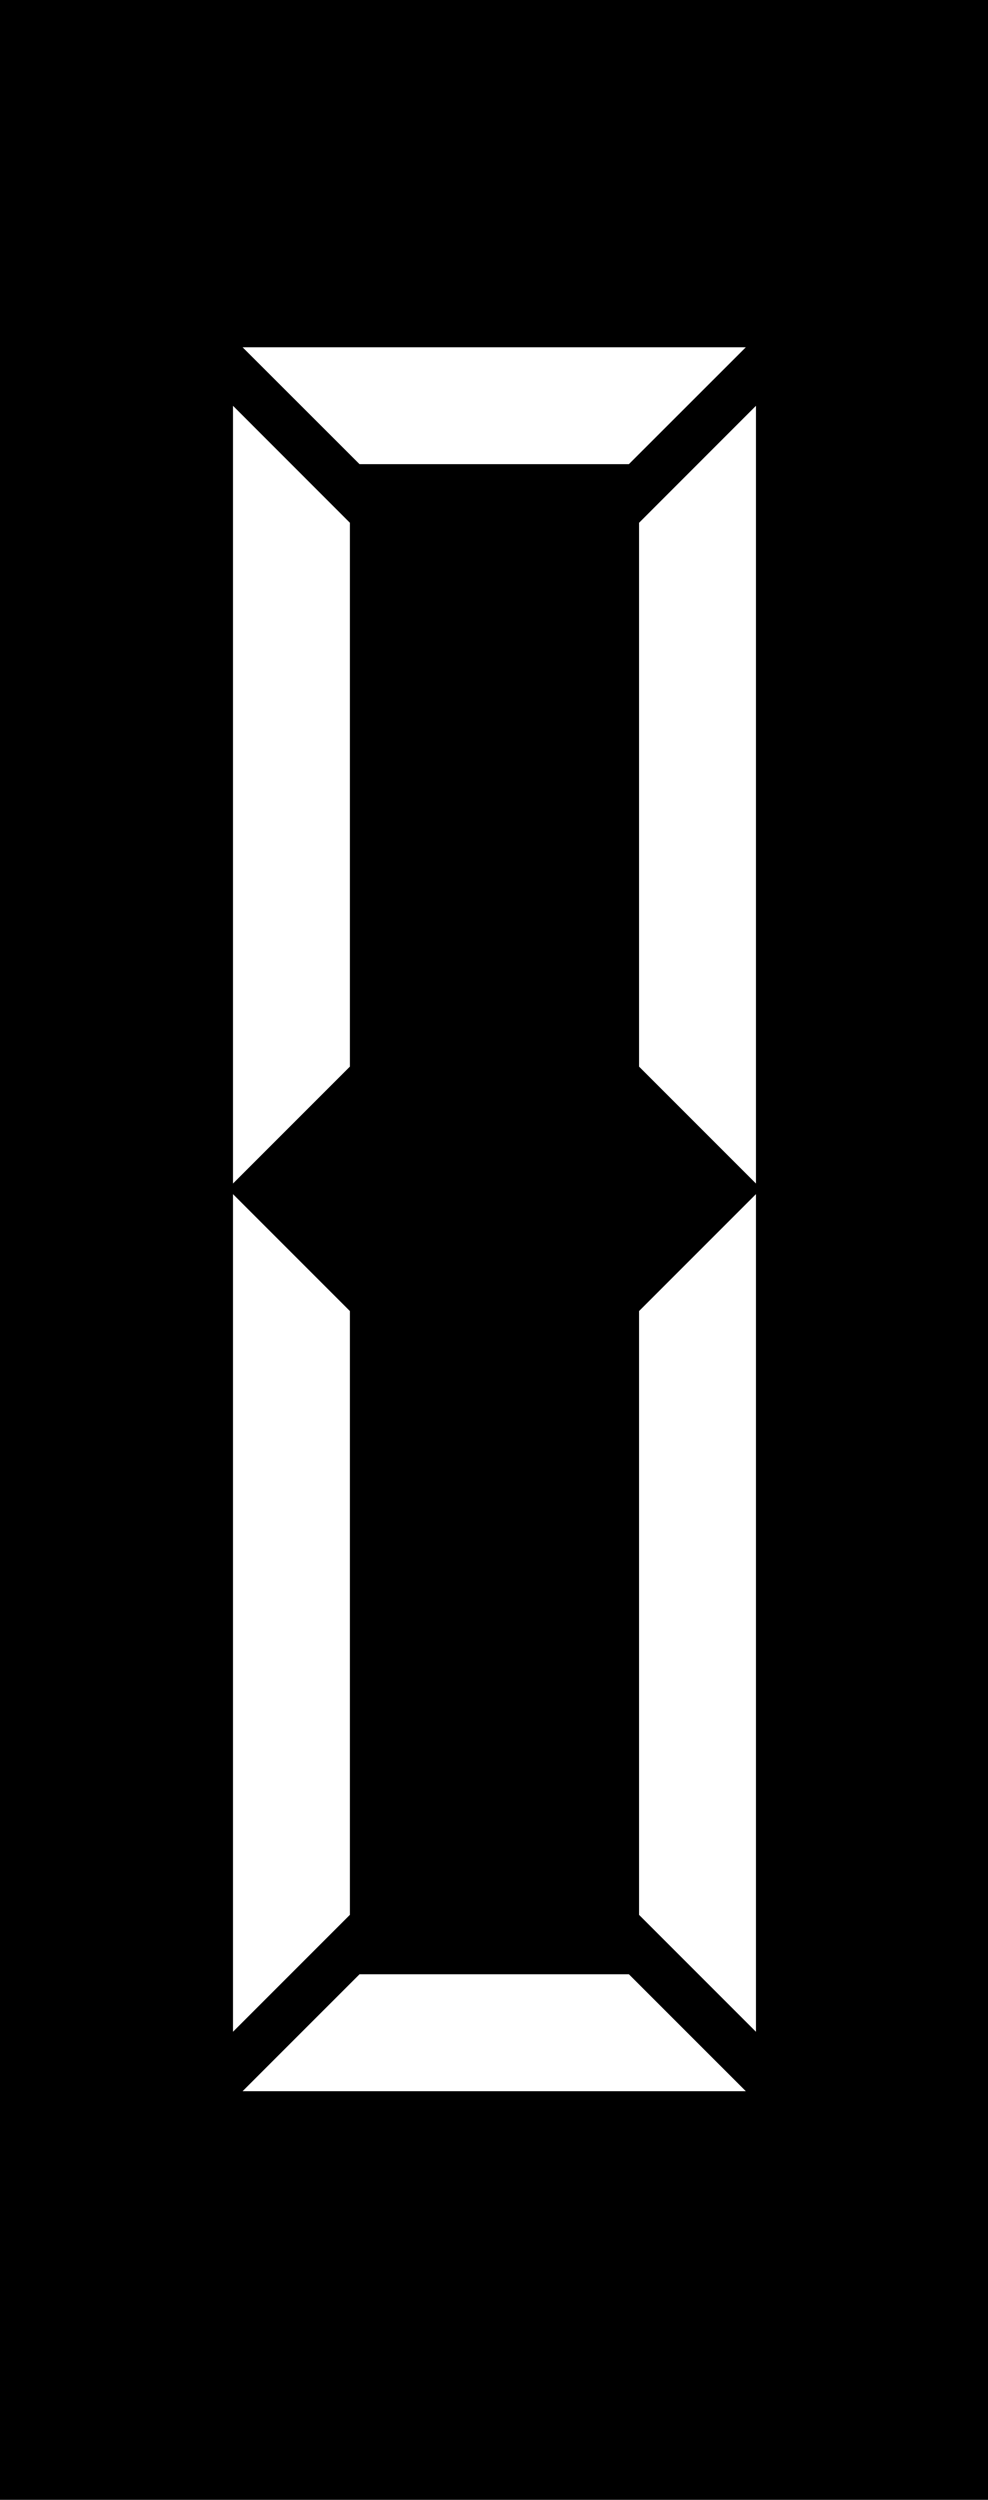 <?xml version="1.0" encoding="UTF-8"?>
<!DOCTYPE svg PUBLIC "-//W3C//DTD SVG 1.1 Tiny//EN" "http://www.w3.org/Graphics/SVG/1.1/DTD/svg11-tiny.dtd">
<svg width="34" height="86" viewBox="0 0 34 86">
<rect width="34" height="86"/>
<path fill="#FFFFFF" d="M12.041,36.694l-4.023,4.023V13.96l4.023,4.025V36.694z M12.041,65.875l-4.023,4.023V41.081l4.023,4.023 V65.875z M12.372,15.968l-4.024-4.021h17.318l-4.024,4.021H12.372z M21.642,67.92l4.024,4.023H8.348l4.024-4.023H21.642z M21.992,17.985l4.023-4.025v26.757l-4.023-4.023V17.985z M21.992,45.104l4.023-4.023v28.818l-4.023-4.023V45.104z"/>
</svg>